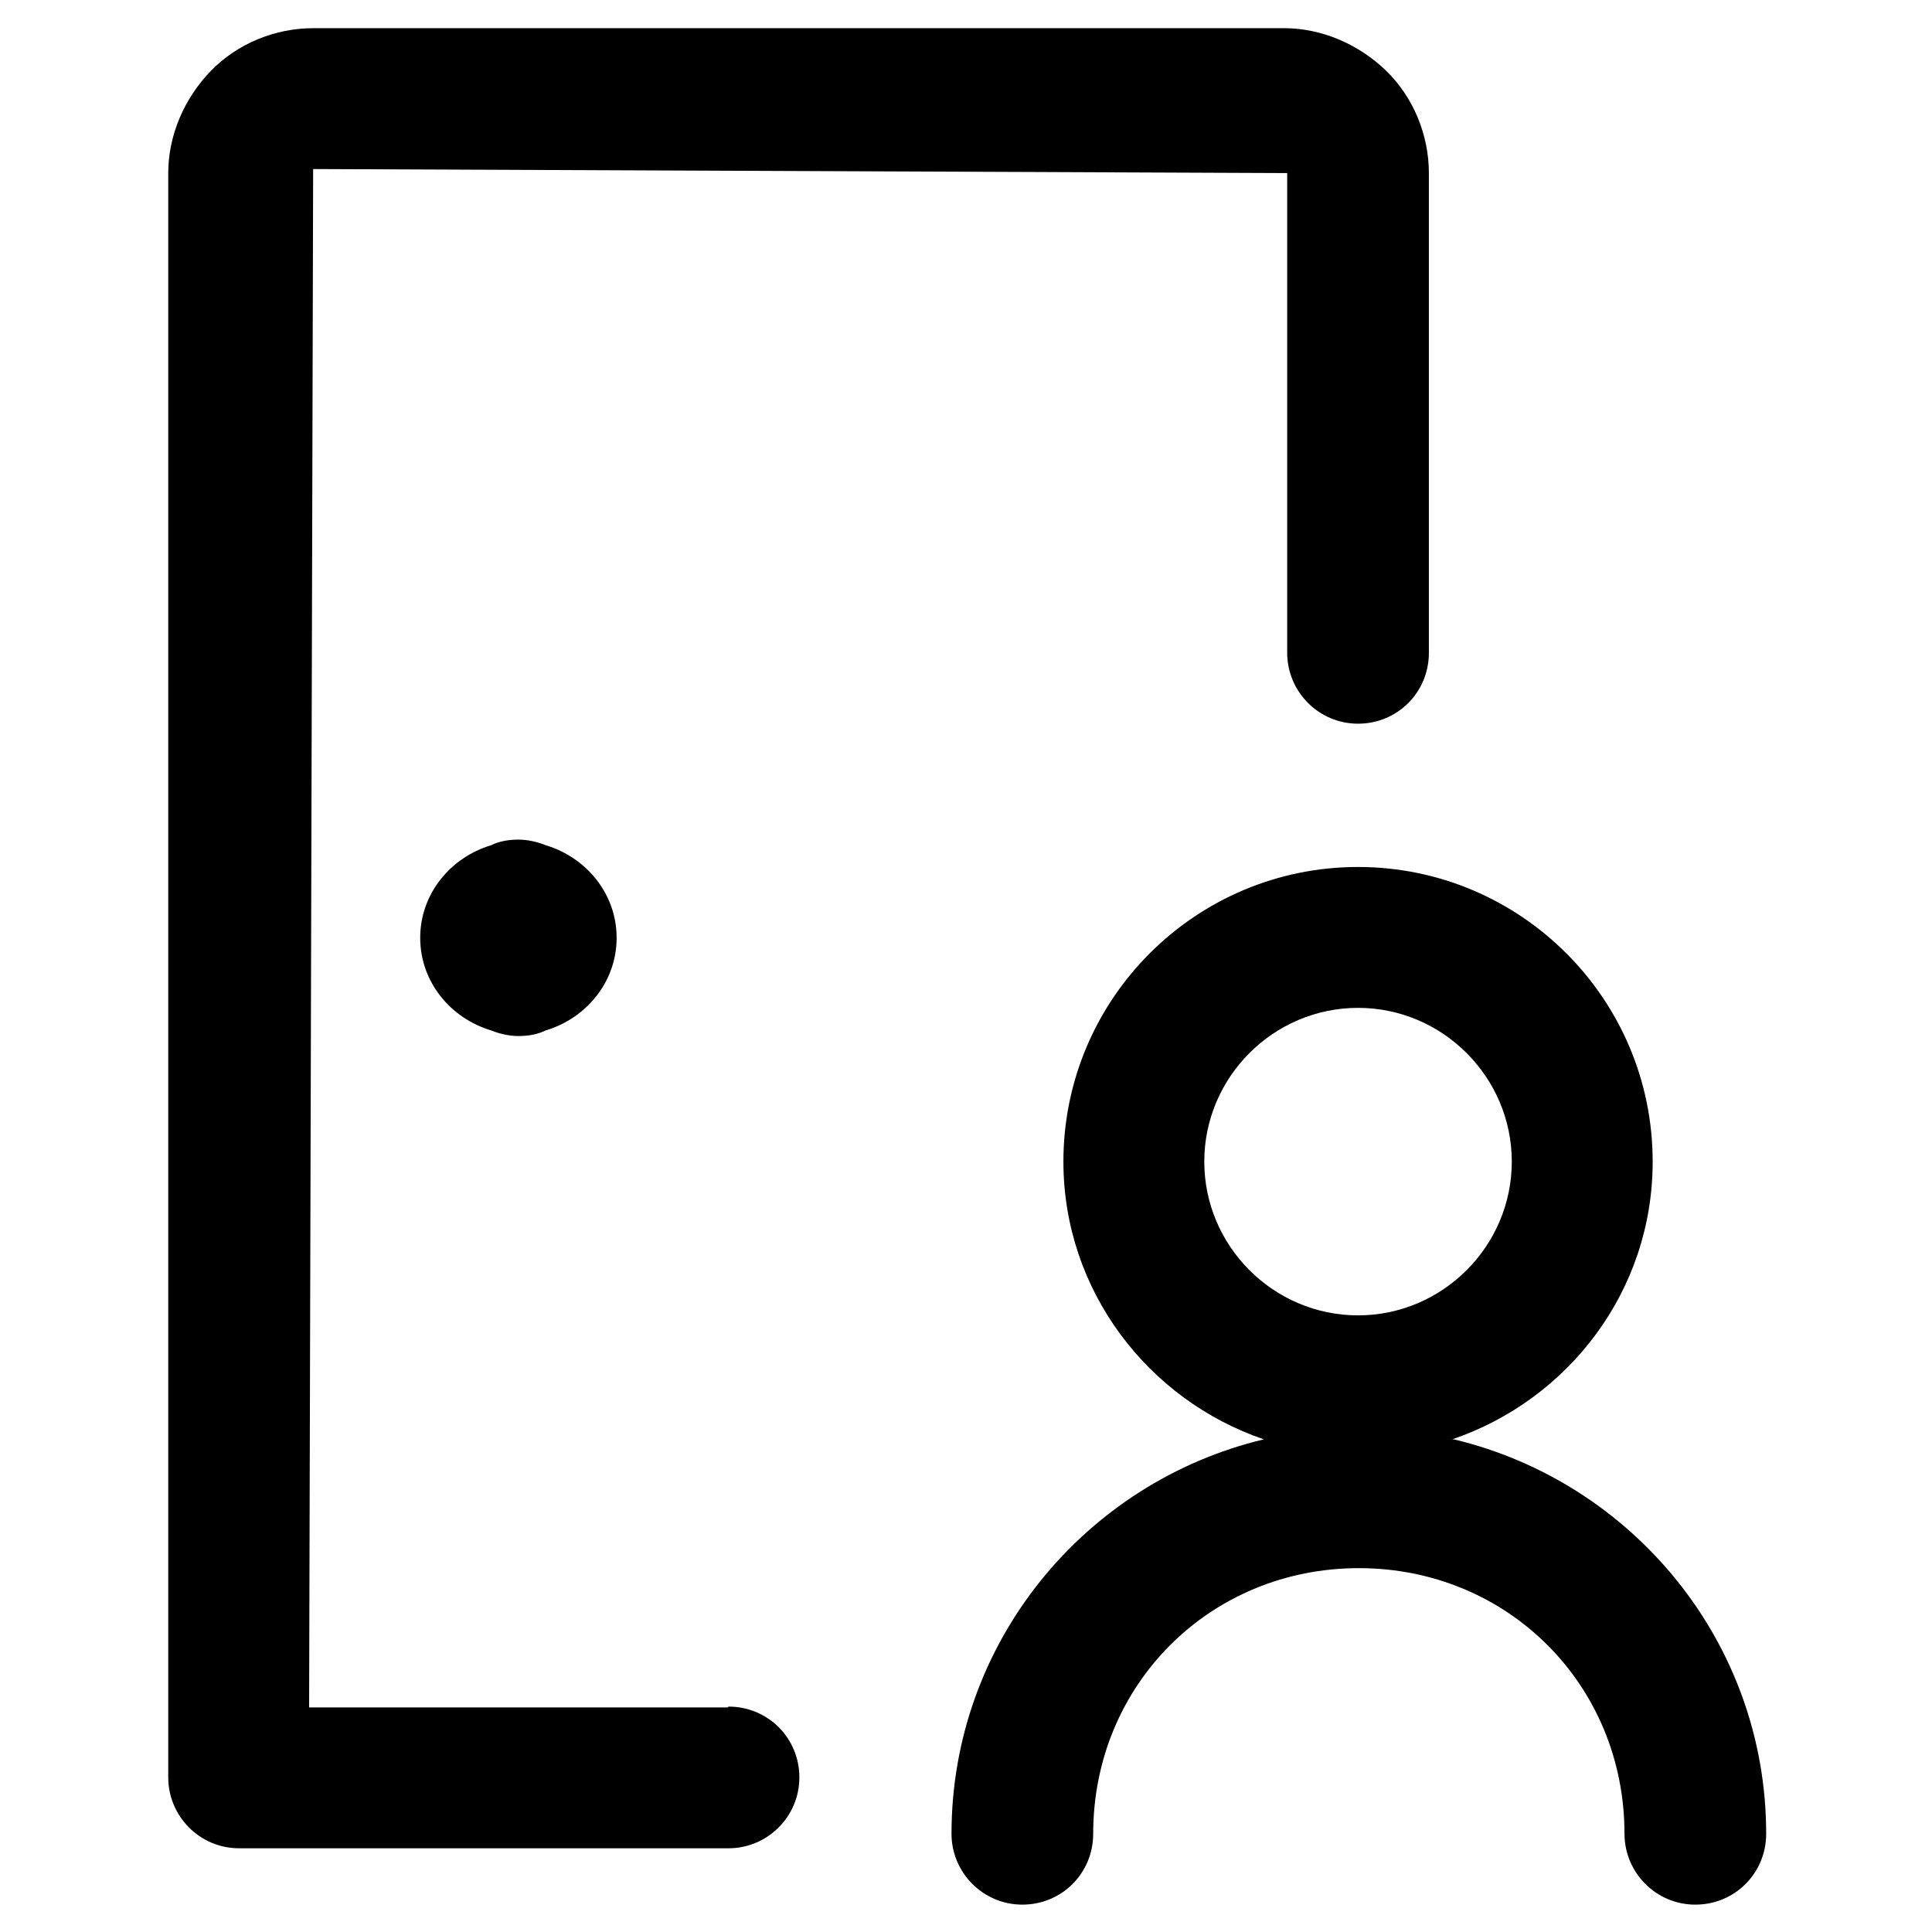 <?xml version="1.0" encoding="UTF-8"?>
<svg id="Lager_1" data-name="Lager 1" xmlns="http://www.w3.org/2000/svg" viewBox="0 0 24 24">
  <path d="M9.04,21.21H3.84l.05-19.11,12.1.05v5.96c0,.48.39.88.88.88s.88-.39.88-.88V2.15c0-.47-.19-.94-.53-1.27-.34-.33-.8-.53-1.27-.53H3.89c-.47,0-.94.19-1.27.53-.33.34-.53.8-.53,1.27v19.93c0,.48.39.88.88.88h6.08c.48,0,.88-.39.88-.88s-.39-.88-.88-.88Z"/>
  <path d="M6.44,10.43c-.12,0-.24.02-.34.07-.5.15-.88.6-.88,1.15s.38,1,.88,1.15c.1.04.22.07.34.07s.24-.02.34-.07c.5-.15.88-.6.88-1.15s-.38-1-.88-1.15c-.1-.04-.22-.07-.34-.07Z"/>
  <path d="M18.04,17.88c1.44-.49,2.49-1.84,2.49-3.45,0-2.02-1.64-3.66-3.66-3.66s-3.66,1.64-3.66,3.66c0,1.6,1.05,2.96,2.49,3.45-2.22.53-3.88,2.52-3.88,4.9,0,.48.39.88.88.88s.88-.39.88-.88c0-1.85,1.45-3.3,3.3-3.3s3.3,1.45,3.3,3.3c0,.48.39.88.88.88s.88-.39.88-.88c0-2.38-1.66-4.37-3.88-4.9ZM14.96,14.43c0-1.05.86-1.91,1.91-1.91s1.91.86,1.91,1.91-.86,1.91-1.91,1.91-1.91-.86-1.91-1.91Z"/>
</svg>